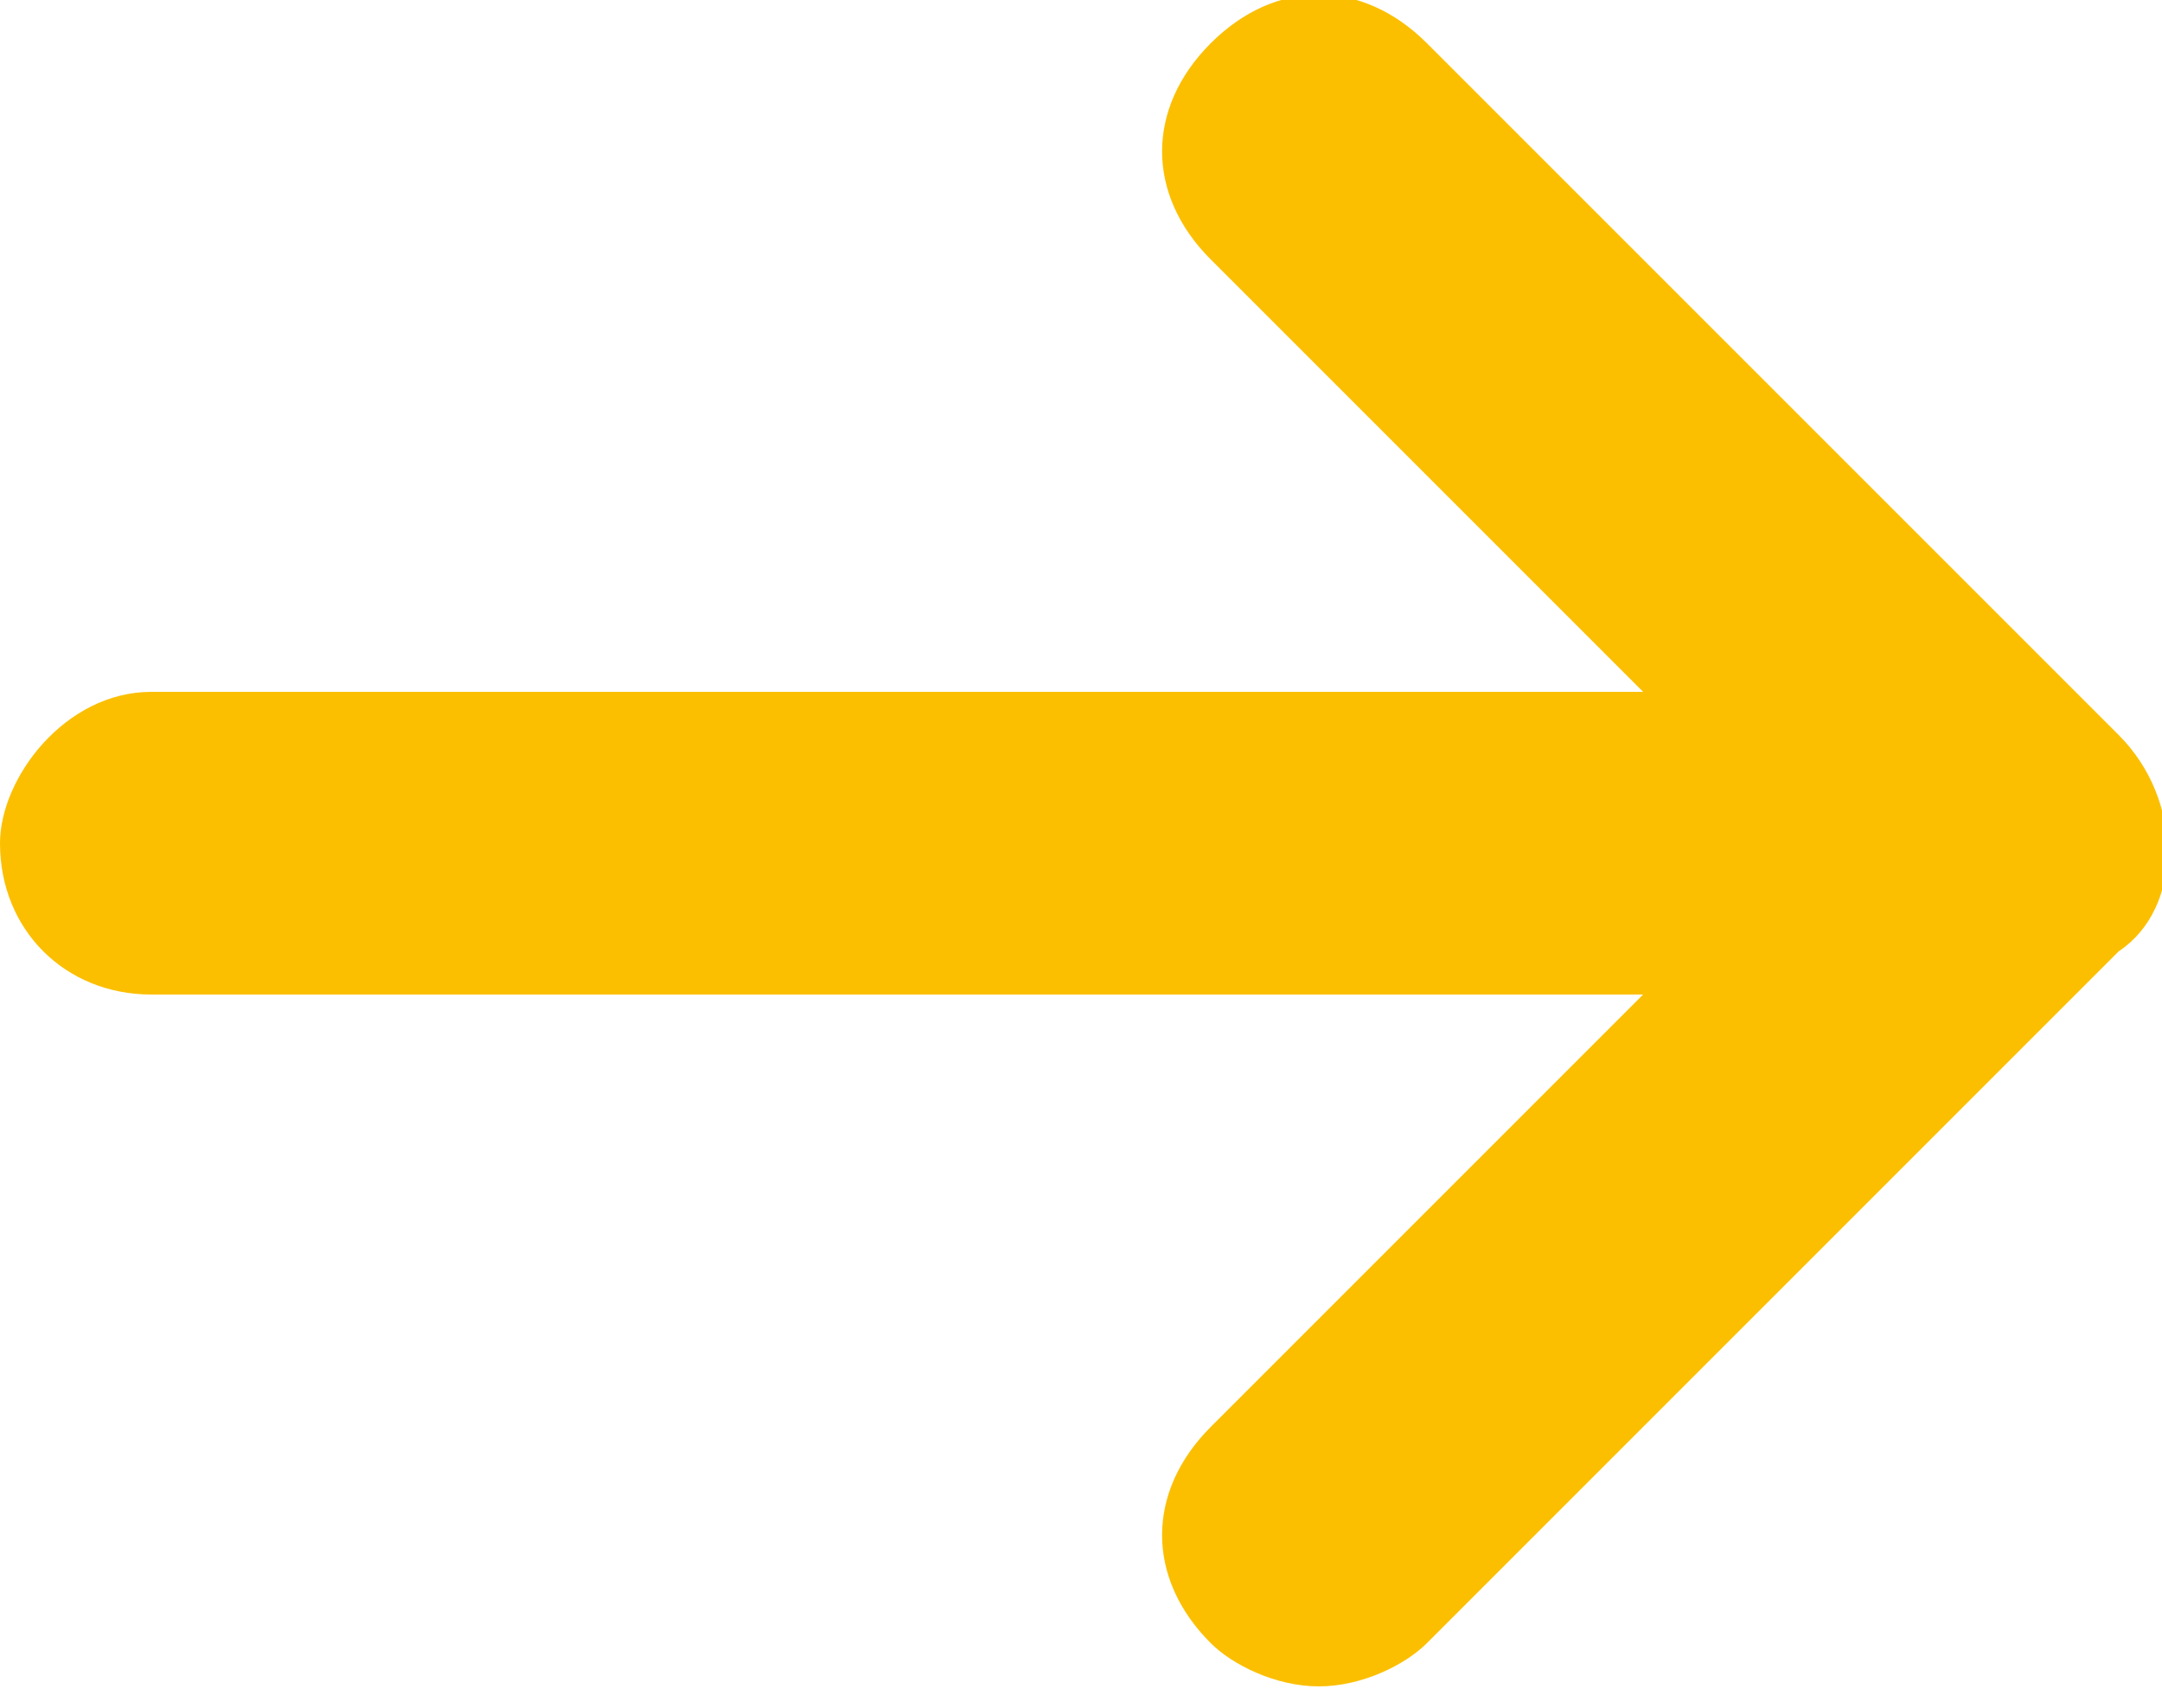 <?xml version="1.0" encoding="utf-8"?>
<!-- Generator: Adobe Illustrator 19.2.1, SVG Export Plug-In . SVG Version: 6.00 Build 0)  -->
<svg version="1.1" id="Layer_1" xmlns="http://www.w3.org/2000/svg" xmlns:xlink="http://www.w3.org/1999/xlink" x="0px" y="0px"
	 viewBox="0 0 10 7.9" style="enable-background:new 0 0 10 7.9;" xml:space="preserve">
<style type="text/css">
	.st0{fill:#FBBF00;}
</style>
<path d="M4.7,2.1C4.7,2.1,4.7,2.1,4.7,2.1C4.7,2.1,4.7,2.1,4.7,2.1z"/>
<path class="st0" d="M9.8,3.4L6.6,0.2c-0.3-0.3-0.7-0.3-1,0c-0.3,0.3-0.3,0.7,0,1l2,2H0.7C0.3,3.2,0,3.6,0,3.9
	c0,0.4,0.3,0.7,0.7,0.7h6.9l-2,2c-0.3,0.3-0.3,0.7,0,1c0.1,0.1,0.3,0.2,0.5,0.2c0.2,0,0.4-0.1,0.5-0.2l3.2-3.2
	C10.1,4.2,10.1,3.7,9.8,3.4z"/>
</svg>

